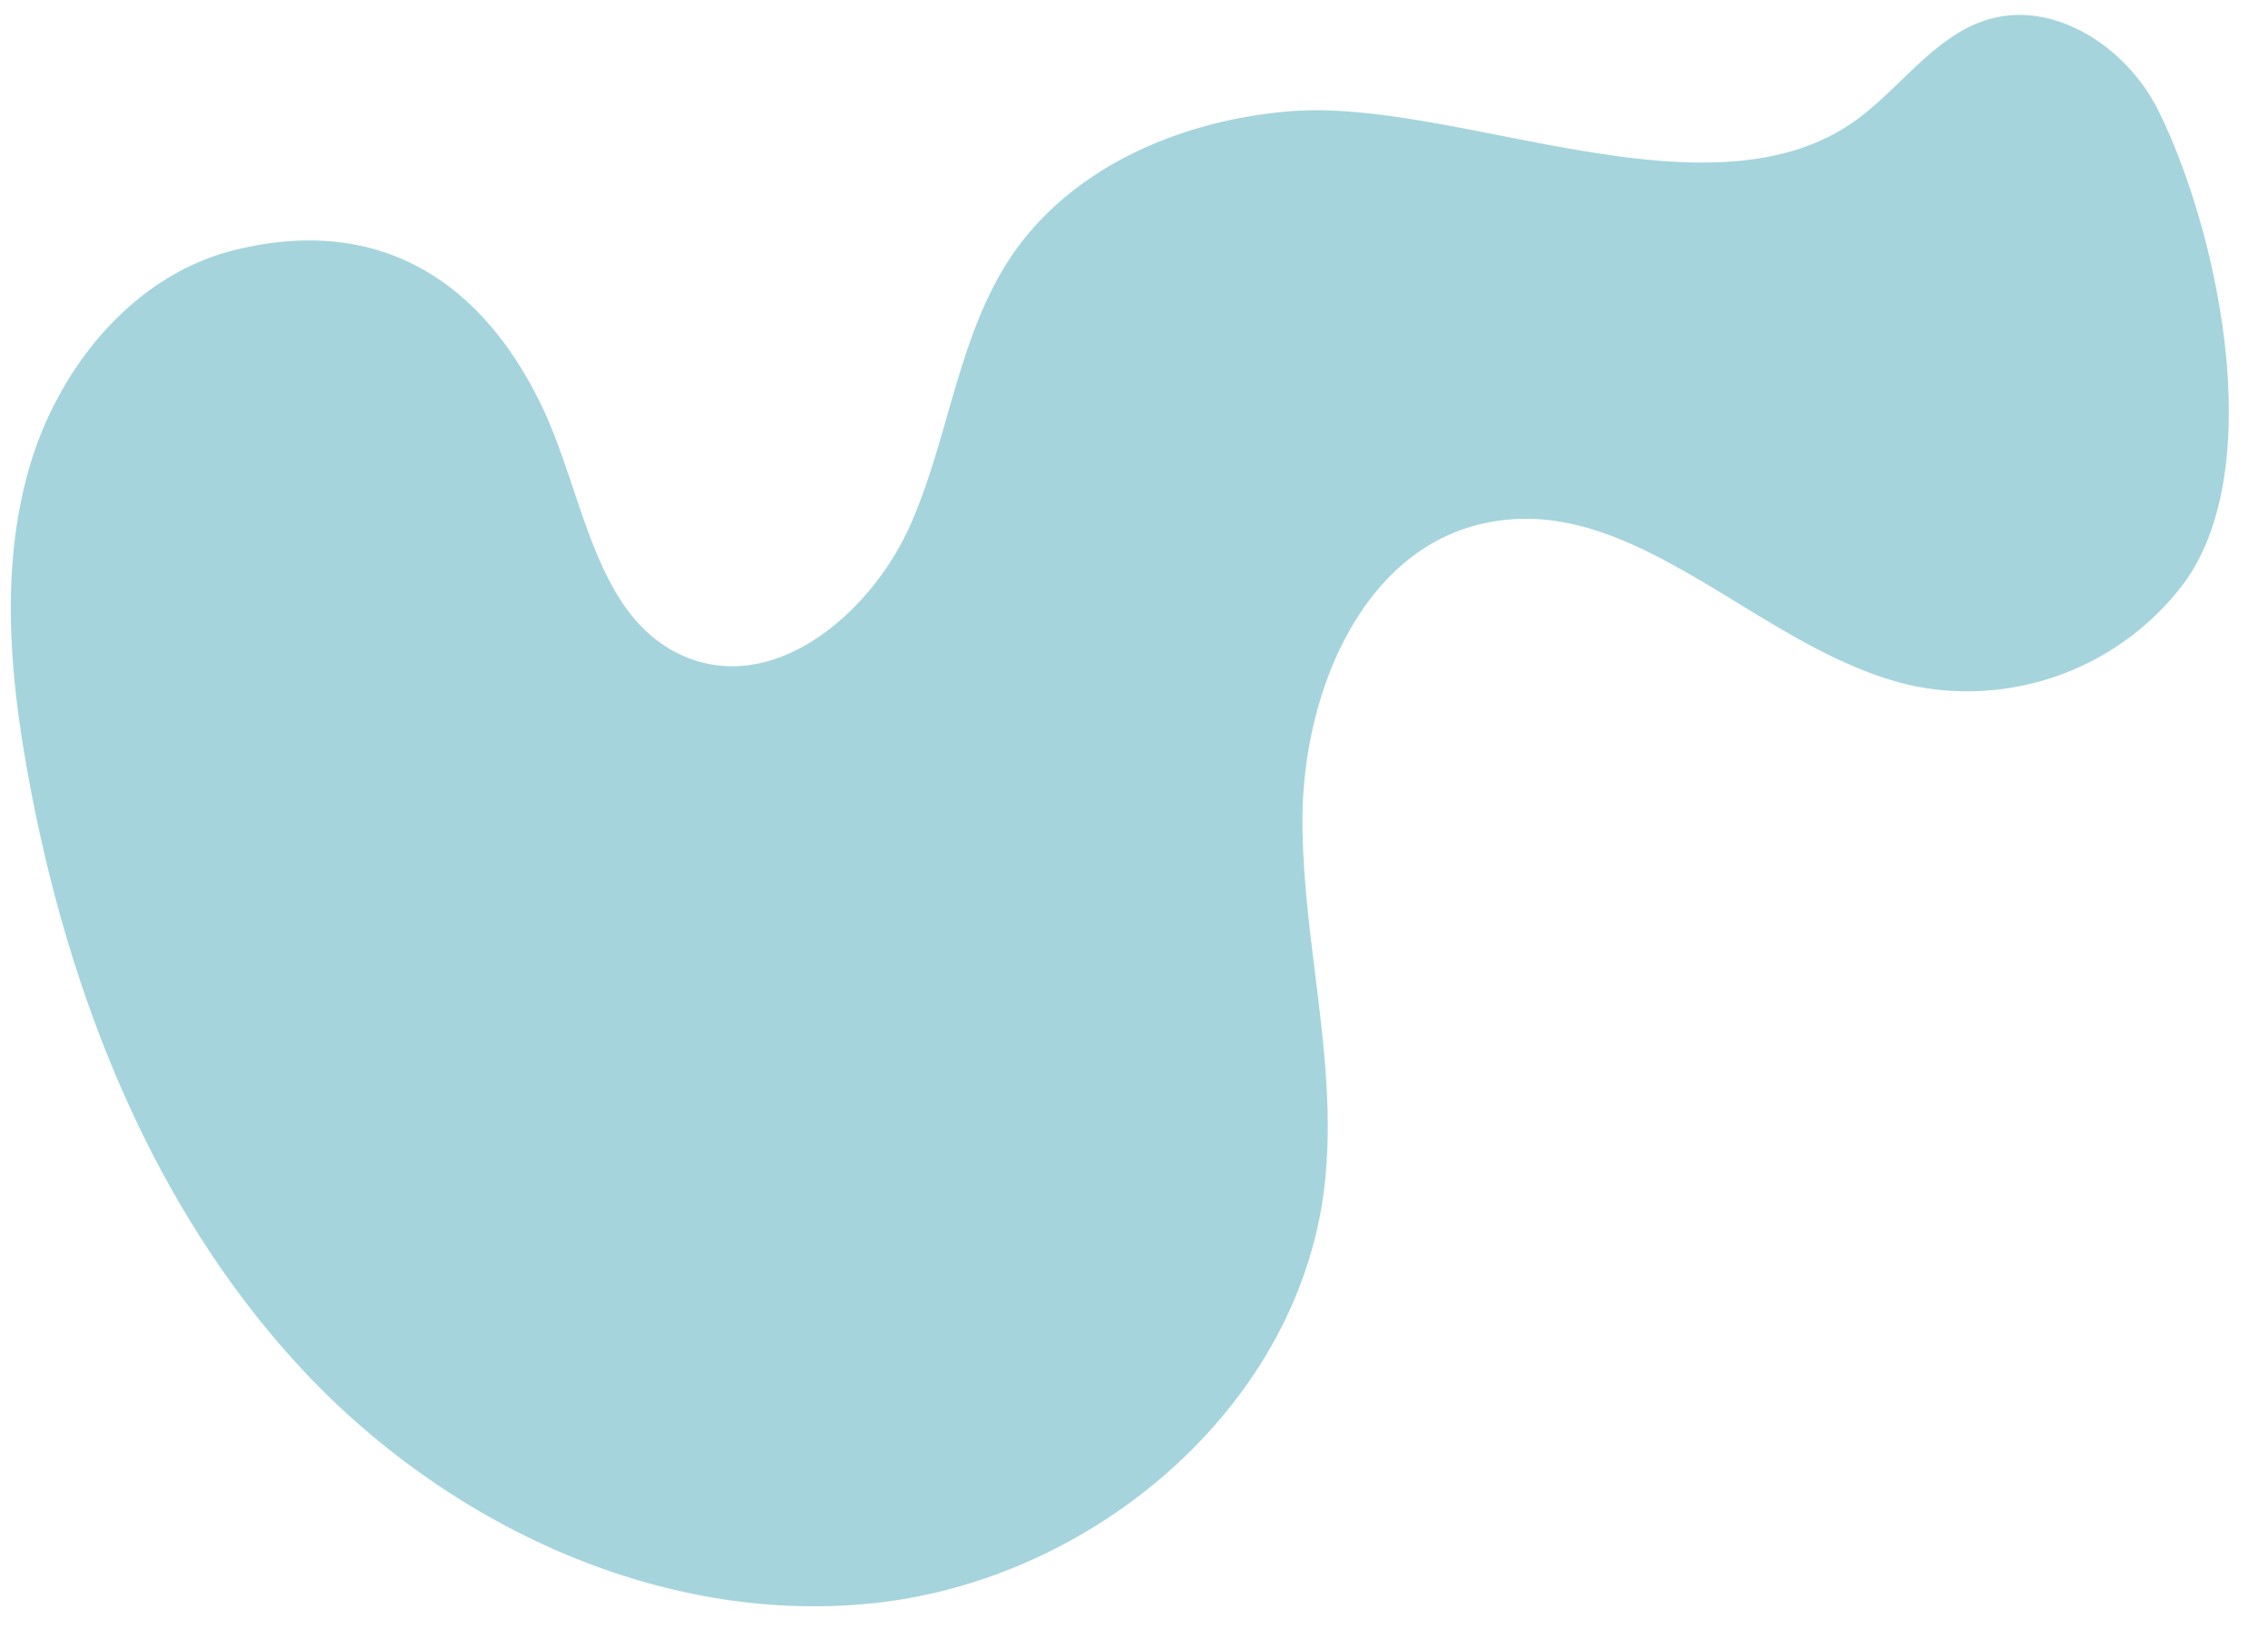 <?xml version="1.0" encoding="UTF-8" standalone="no"?><svg xmlns="http://www.w3.org/2000/svg" xmlns:xlink="http://www.w3.org/1999/xlink" contentScriptType="text/ecmascript" fill="#000000" width="168.4" zoomAndPan="magnify" contentStyleType="text/css" viewBox="-0.8 -1.1 168.4 120.9" height="120.9" preserveAspectRatio="xMidYMid meet" version="1"><g data-name="Layer 2"><g id="change1_1" data-name="Layer 1"><path fill="#a5d4dd" d="M16.7,17.45C9.16,19.28,3.58,26.11,1.4,33.55S-.09,49,1.31,56.6c2.9,15.88,9,31.57,19.86,43.5s27.08,19.63,43.13,17.84,31-14.37,33.17-30.37c1.24-9.22-1.57-18.49-1.56-27.79s4.36-20,13.43-22c11.42-2.57,20.72,9.76,32.18,12.11a20.14,20.14,0,0,0,19.85-7.69c6.27-8.6,2.53-26.14-1.93-35.12-2.31-4.64-7.66-8.21-12.63-6.73C143,1.49,140.5,5.17,137.3,7.61c-10.88,8.29-29.91-1.49-42.41-.44C87,7.84,79,11.18,74.45,17.7c-4.07,5.89-4.73,13.44-7.57,20S57,50.37,50.31,47.77c-7-2.74-7.67-12.09-10.94-18.83C34.72,19.37,27,14.94,16.7,17.45Z"/></g></g></svg>